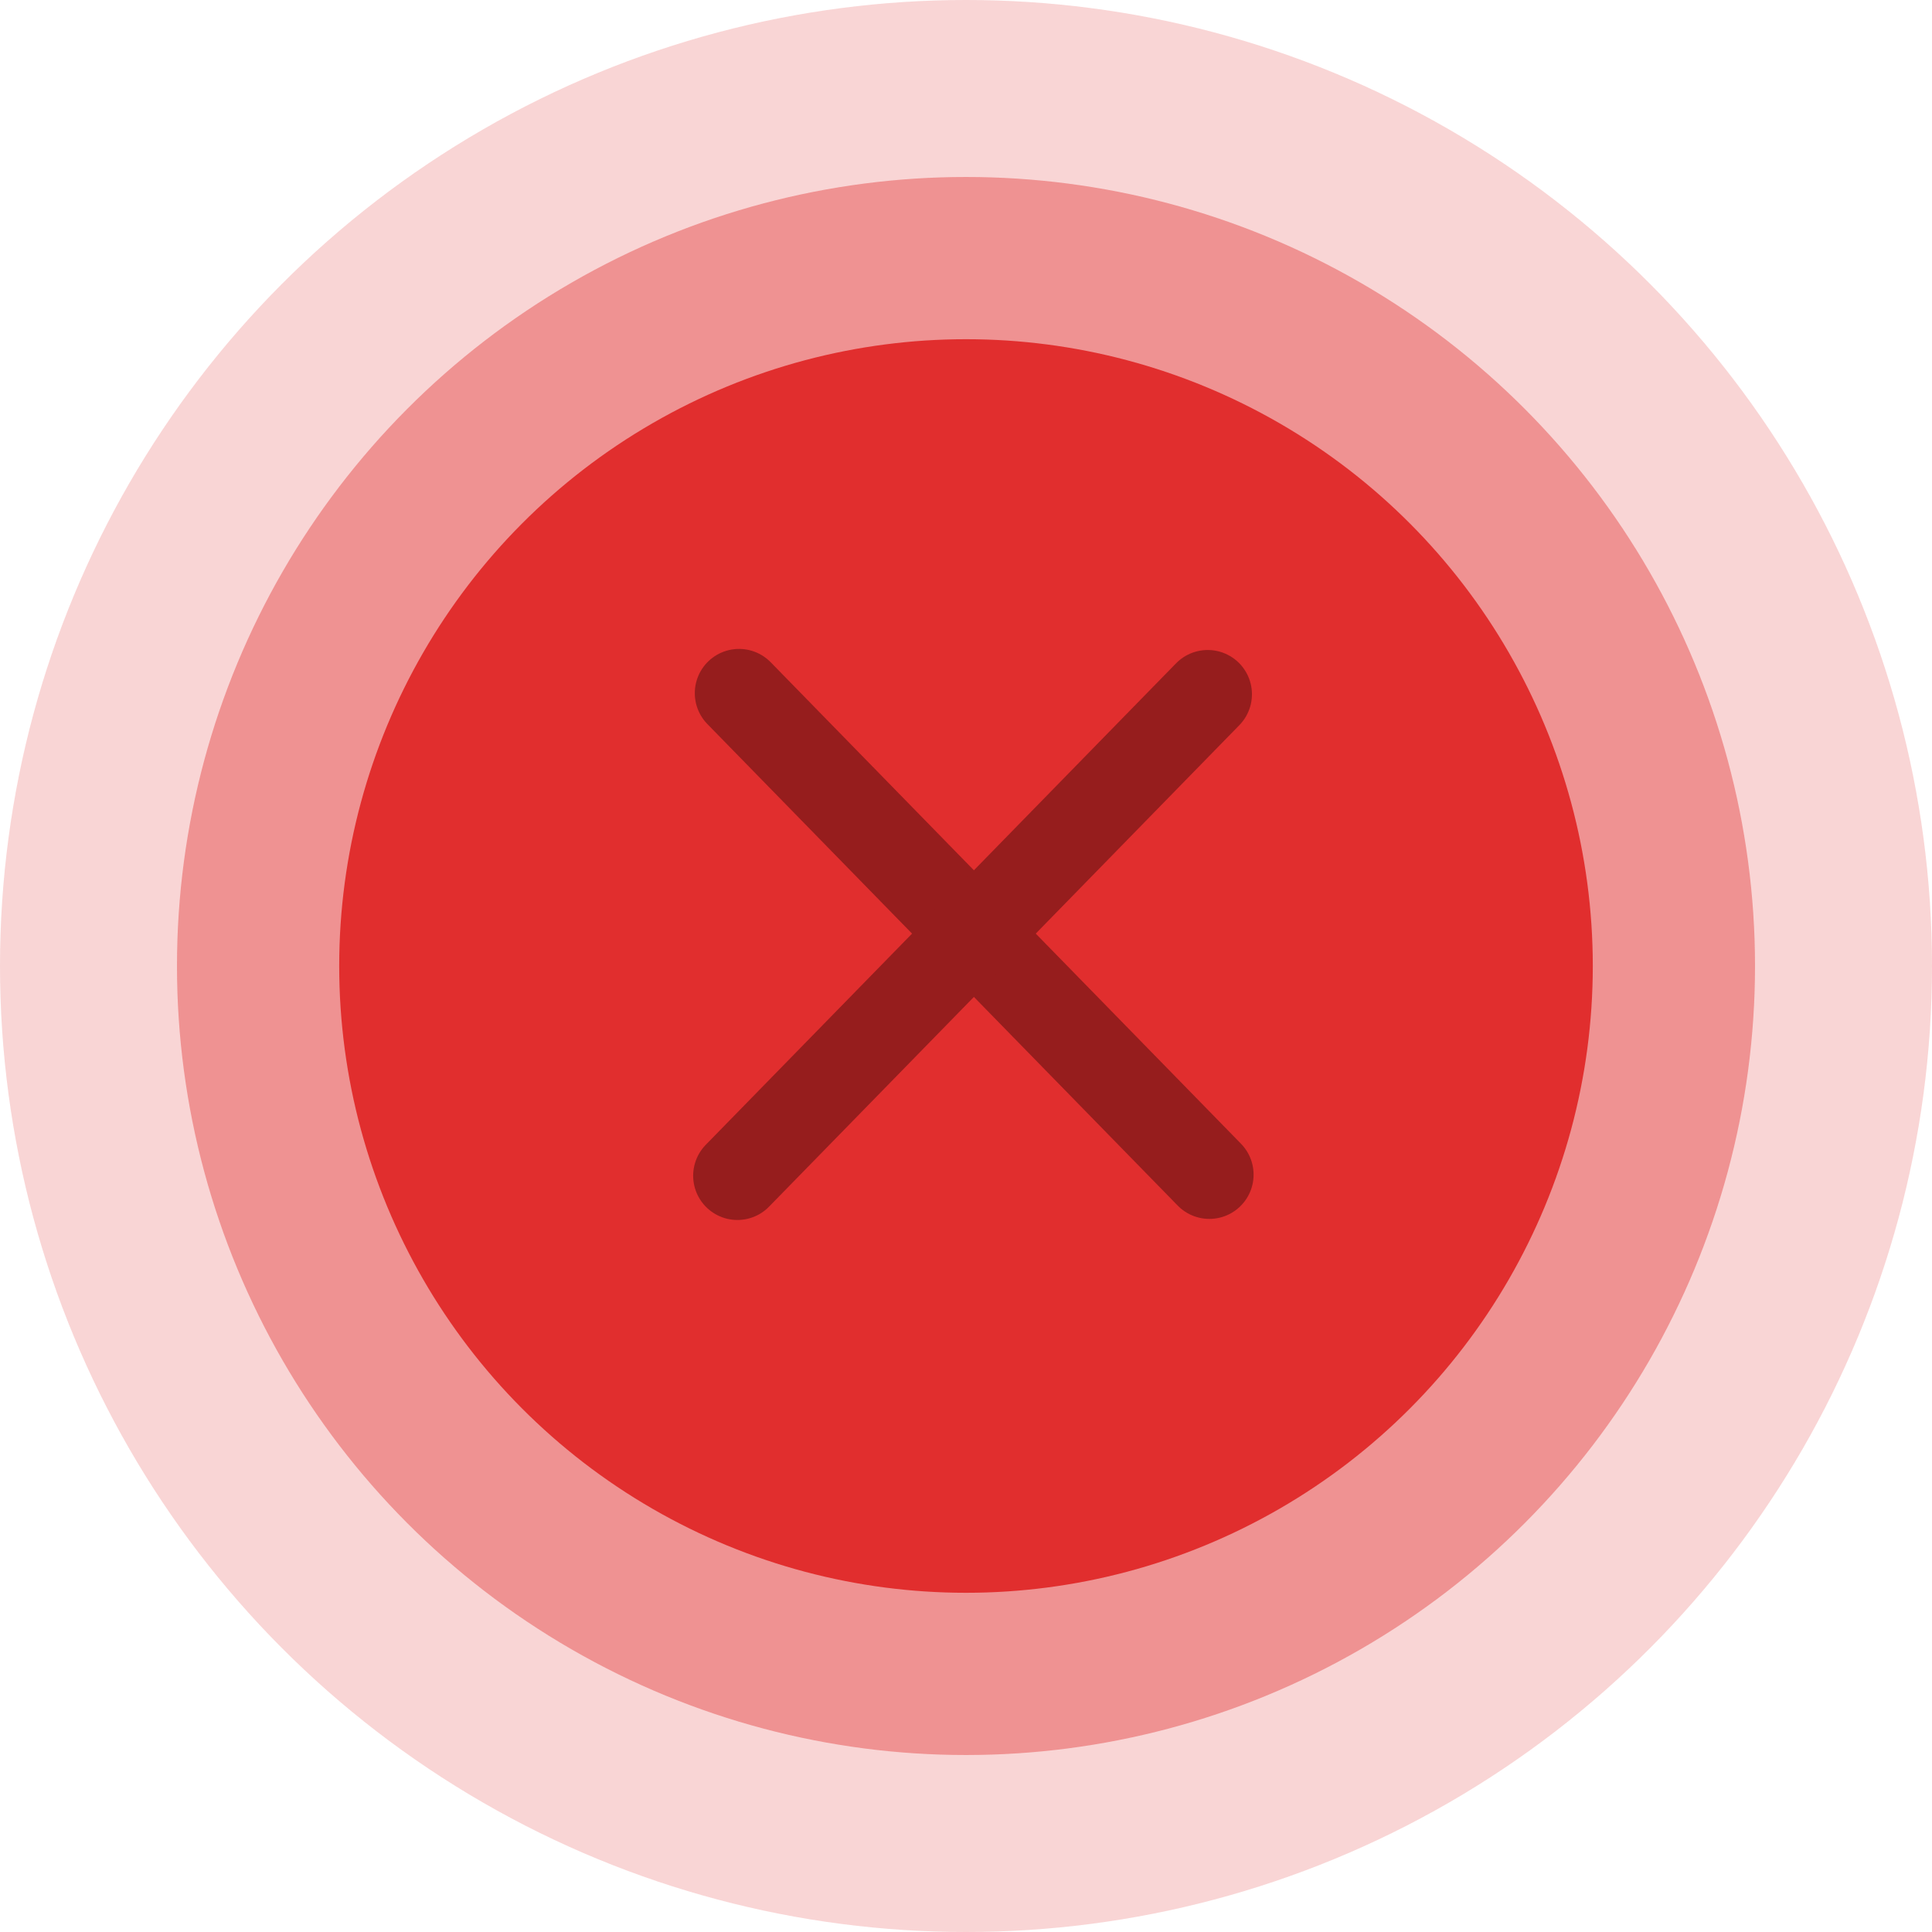 <svg width="131" height="131" viewBox="0 0 131 131" fill="none" xmlns="http://www.w3.org/2000/svg">
<circle cx="65.5" cy="65.5" r="65.5" fill="#E12E2E" fill-opacity="0.2"/>
<circle cx="65.5" cy="65.5" r="53.5" fill="#E12E2E" fill-opacity="0.4"/>
<circle cx="65.5" cy="65.5" r="42.5" fill="#E12E2E"/>
<path d="M50.111 47L82 79.648" stroke="#961D1D" stroke-width="6" stroke-linecap="round"/>
<path d="M81.889 47.073L50 79.721" stroke="#961D1D" stroke-width="6" stroke-linecap="round"/>
</svg>
